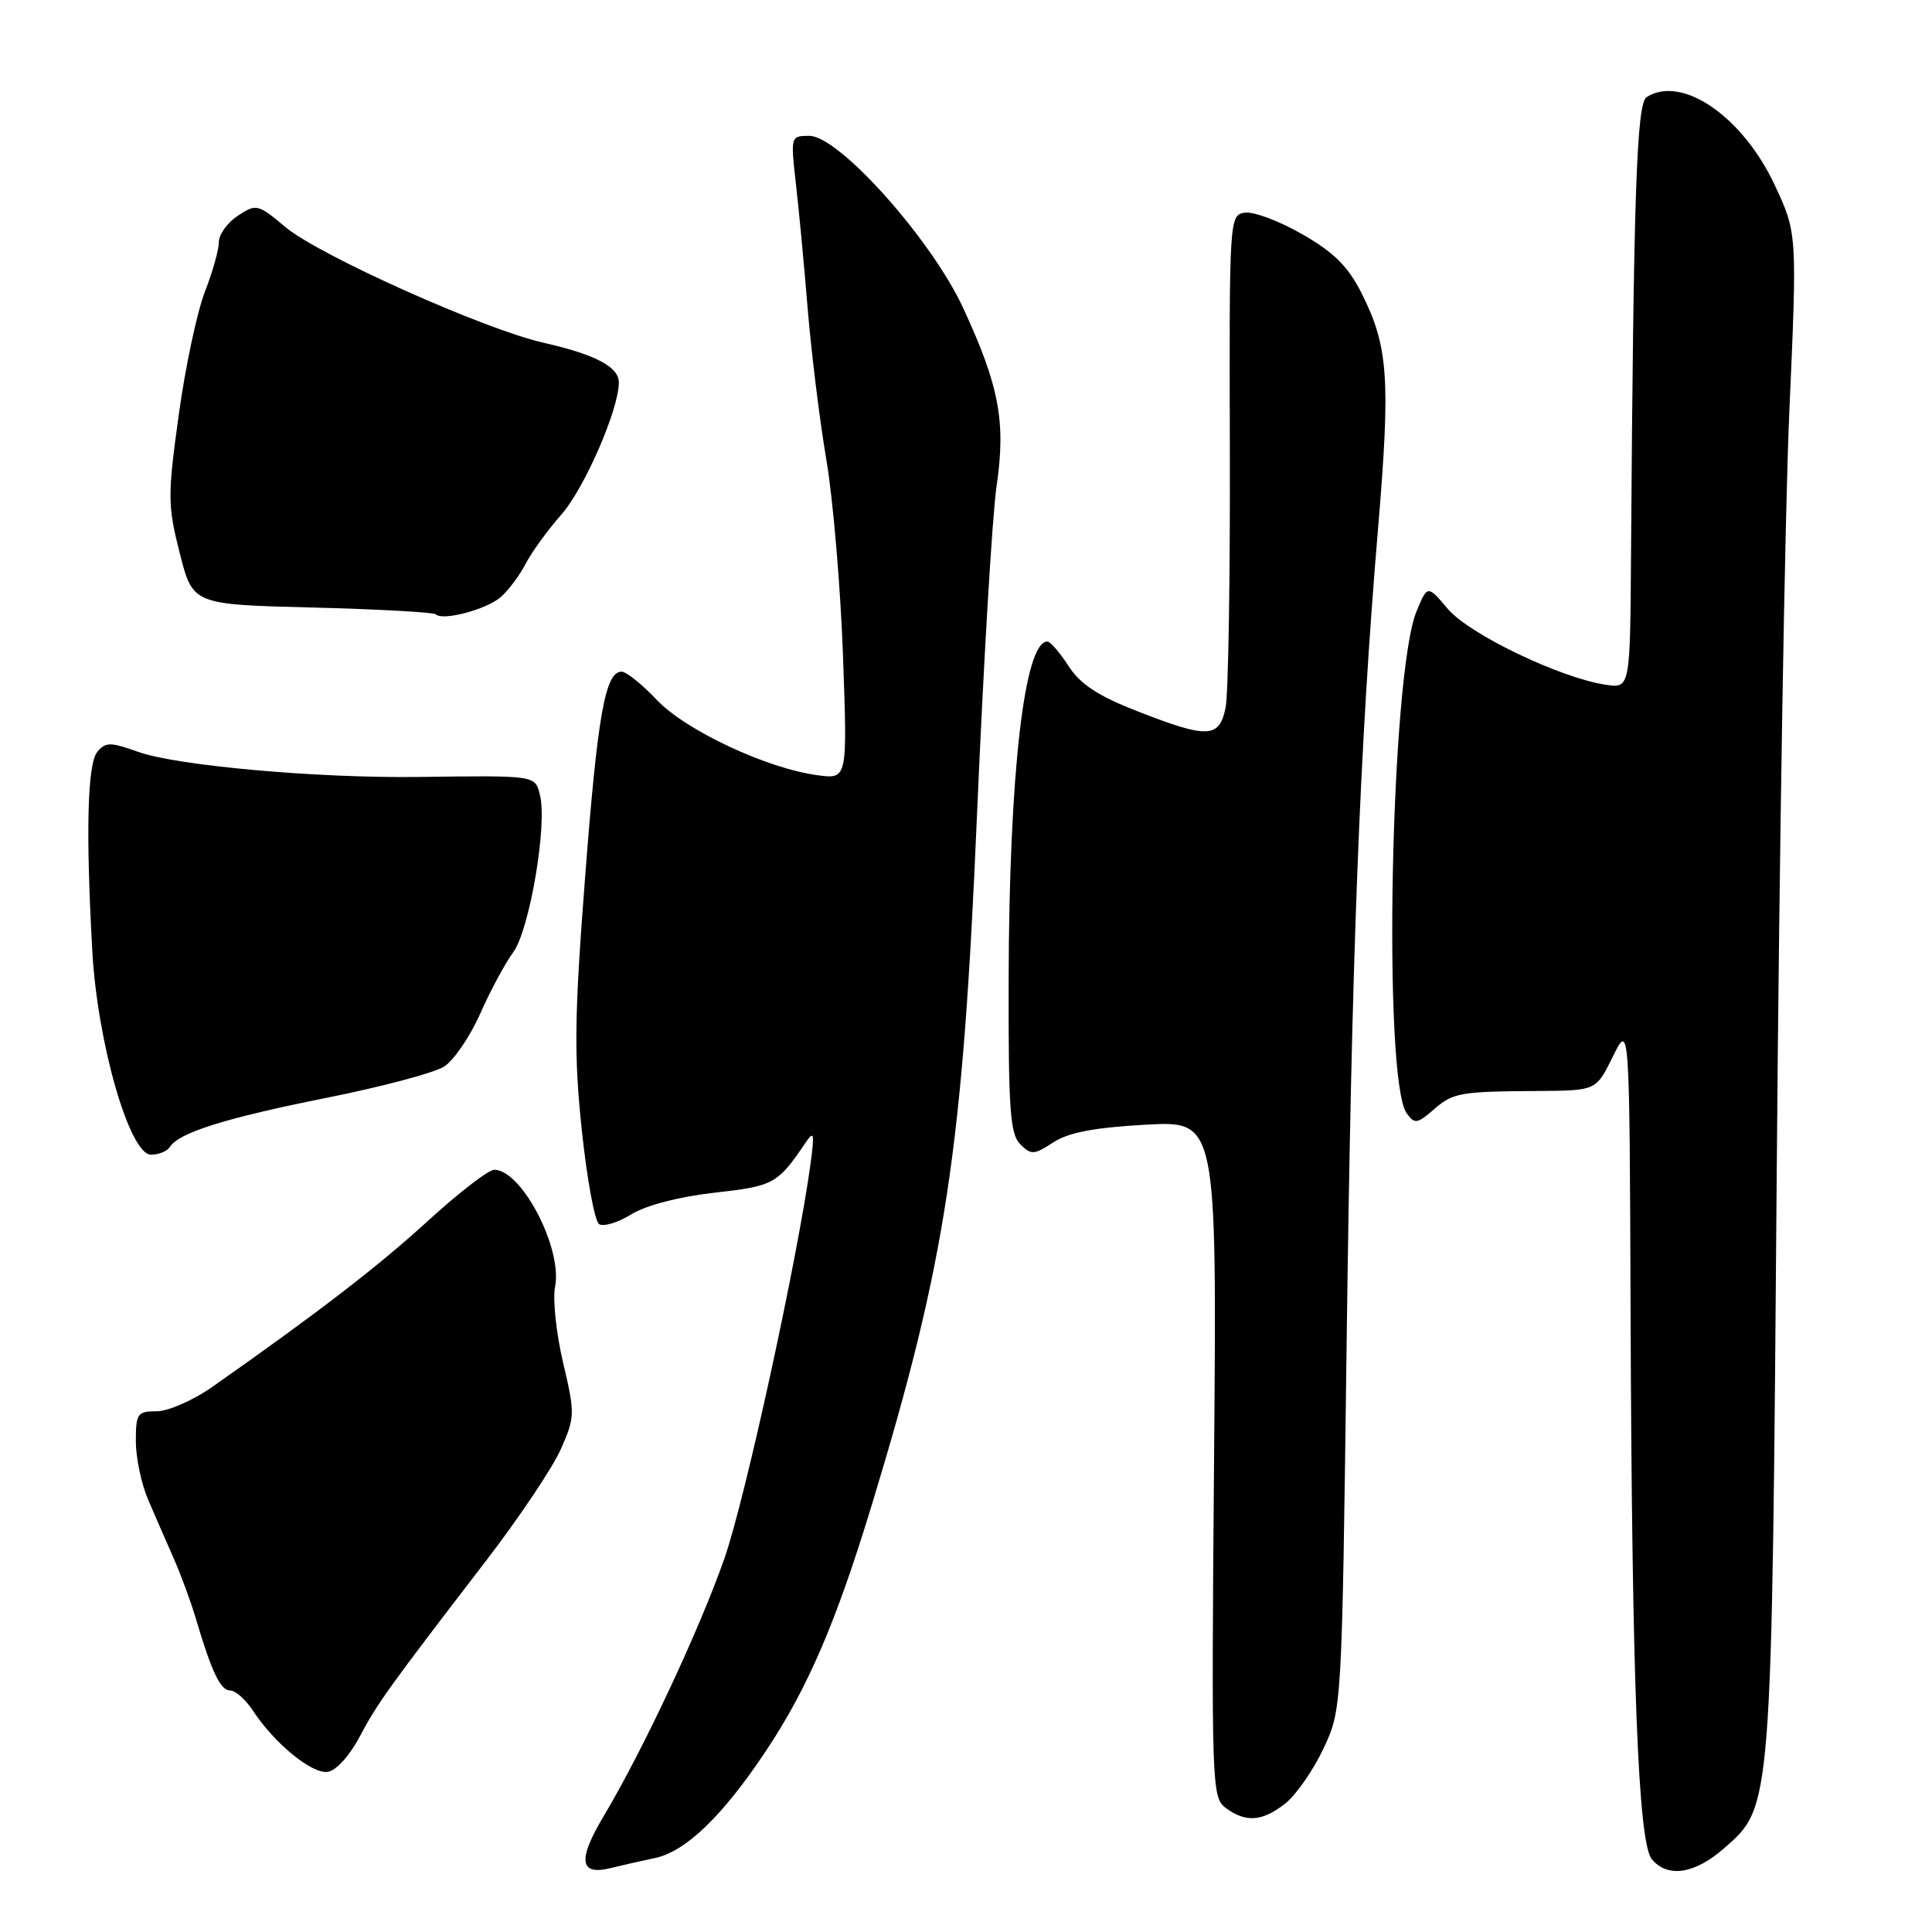 <?xml version="1.0" encoding="UTF-8" standalone="no"?>
<!DOCTYPE svg PUBLIC "-//W3C//DTD SVG 1.1//EN" "http://www.w3.org/Graphics/SVG/1.1/DTD/svg11.dtd" >
<svg xmlns="http://www.w3.org/2000/svg" xmlns:xlink="http://www.w3.org/1999/xlink" version="1.1" viewBox="0 0 256 256">
 <g >
 <path fill="currentColor"
d=" M 86.79 246.20 C 90.89 245.33 95.78 240.60 101.53 231.95 C 107.04 223.67 110.80 214.91 115.50 199.47 C 125.34 167.11 127.56 152.57 129.46 107.92 C 130.32 87.89 131.48 68.31 132.05 64.42 C 133.30 55.89 132.41 51.17 127.64 40.84 C 123.41 31.70 111.17 18.00 107.24 18.00 C 104.77 18.00 104.75 18.06 105.45 24.25 C 105.85 27.69 106.56 35.22 107.03 41.00 C 107.51 46.78 108.62 55.77 109.51 61.00 C 110.39 66.22 111.38 77.87 111.70 86.87 C 112.29 103.24 112.29 103.24 108.39 102.73 C 101.71 101.87 90.86 96.79 87.04 92.75 C 85.09 90.69 82.99 89.00 82.37 89.00 C 80.20 89.00 79.18 94.68 77.53 116.23 C 76.11 134.65 76.04 139.75 77.09 149.73 C 77.77 156.20 78.80 161.81 79.38 162.20 C 79.97 162.58 81.89 162.00 83.66 160.90 C 85.60 159.71 89.96 158.57 94.66 158.04 C 102.55 157.16 103.02 156.90 106.77 151.37 C 107.84 149.78 107.94 150.16 107.43 154.00 C 105.74 166.53 98.76 198.58 95.99 206.50 C 92.68 215.95 85.21 231.90 79.95 240.72 C 76.52 246.47 76.80 248.54 80.87 247.54 C 82.32 247.18 84.98 246.58 86.79 246.20 Z  M 228.47 244.89 C 234.82 239.32 234.76 240.09 235.43 155.00 C 235.76 112.92 236.51 67.79 237.09 54.70 C 238.14 30.90 238.14 30.90 235.16 24.52 C 230.90 15.42 222.86 9.90 218.19 12.86 C 216.86 13.71 216.45 25.60 216.12 73.36 C 216.00 91.22 216.00 91.22 212.75 90.73 C 206.73 89.82 194.68 84.04 191.86 80.70 C 189.15 77.50 189.15 77.50 187.70 81.00 C 184.25 89.29 183.20 143.16 186.40 147.53 C 187.44 148.96 187.80 148.91 189.93 147.06 C 192.57 144.77 193.32 144.63 204.00 144.56 C 211.50 144.50 211.50 144.50 213.71 140.00 C 215.92 135.50 215.92 135.50 216.06 173.50 C 216.23 222.73 217.06 244.17 218.87 246.35 C 220.97 248.87 224.56 248.33 228.47 244.89 Z  M 170.30 238.98 C 171.72 237.86 173.99 234.60 175.35 231.73 C 177.81 226.50 177.81 226.50 178.43 178.50 C 179.09 126.88 180.15 99.17 182.59 70.13 C 184.27 50.17 183.97 45.91 180.41 38.84 C 178.62 35.29 176.74 33.43 172.53 31.02 C 169.50 29.28 166.08 28.00 164.94 28.18 C 162.90 28.50 162.88 28.90 162.96 59.50 C 163.01 76.55 162.76 91.96 162.40 93.75 C 161.58 97.83 160.05 97.90 150.73 94.25 C 145.51 92.22 143.15 90.67 141.60 88.27 C 140.44 86.48 139.18 85.02 138.79 85.01 C 135.73 84.96 133.72 102.48 133.65 129.76 C 133.61 146.98 133.84 150.26 135.18 151.61 C 136.63 153.06 137.01 153.04 139.55 151.38 C 141.54 150.07 145.01 149.40 151.79 149.03 C 161.24 148.50 161.24 148.50 160.87 193.33 C 160.51 236.77 160.56 238.20 162.44 239.58 C 165.10 241.53 167.27 241.36 170.30 238.98 Z  M 47.62 230.19 C 49.99 225.71 51.37 223.78 64.41 206.80 C 68.76 201.14 73.21 194.50 74.30 192.05 C 76.20 187.76 76.21 187.34 74.61 180.55 C 73.70 176.67 73.22 172.15 73.55 170.50 C 74.56 165.44 69.13 155.00 65.49 155.00 C 64.73 155.00 60.79 158.04 56.73 161.75 C 50.11 167.80 42.20 173.89 28.16 183.75 C 25.62 185.54 22.29 187.00 20.77 187.00 C 18.21 187.00 18.00 187.30 18.00 190.97 C 18.00 193.15 18.73 196.63 19.63 198.72 C 20.52 200.80 22.05 204.30 23.02 206.50 C 23.99 208.70 25.31 212.30 25.96 214.50 C 28.06 221.59 29.22 224.00 30.51 224.00 C 31.20 224.00 32.56 225.21 33.53 226.69 C 36.37 231.02 41.34 235.09 43.43 234.78 C 44.52 234.62 46.33 232.64 47.62 230.19 Z  M 22.51 151.98 C 23.68 150.09 29.87 148.15 43.21 145.48 C 50.52 144.02 57.55 142.16 58.84 141.33 C 60.13 140.51 62.27 137.37 63.61 134.36 C 64.94 131.35 66.91 127.67 68.00 126.19 C 70.17 123.23 72.54 109.30 71.55 105.36 C 70.89 102.72 71.12 102.75 55.50 102.95 C 42.08 103.13 23.46 101.46 18.32 99.63 C 14.62 98.31 13.99 98.31 12.90 99.62 C 11.58 101.21 11.35 110.18 12.23 126.00 C 12.90 138.18 17.17 153.00 20.00 153.00 C 21.04 153.00 22.16 152.54 22.51 151.98 Z  M 66.35 79.12 C 67.37 78.23 68.86 76.24 69.66 74.69 C 70.46 73.15 72.58 70.22 74.38 68.19 C 77.44 64.72 82.00 54.25 82.00 50.68 C 82.00 48.61 78.89 46.97 72.00 45.41 C 64.14 43.63 42.26 33.82 37.81 30.08 C 34.17 27.03 33.96 26.98 31.52 28.58 C 30.14 29.49 29.00 31.06 29.00 32.08 C 29.00 33.09 28.16 36.08 27.13 38.71 C 26.11 41.35 24.55 48.67 23.68 55.00 C 22.20 65.71 22.21 66.97 23.82 73.30 C 25.54 80.10 25.54 80.10 41.39 80.50 C 50.11 80.72 57.46 81.13 57.74 81.40 C 58.64 82.31 64.46 80.76 66.35 79.12 Z "/>
</g>
</svg>